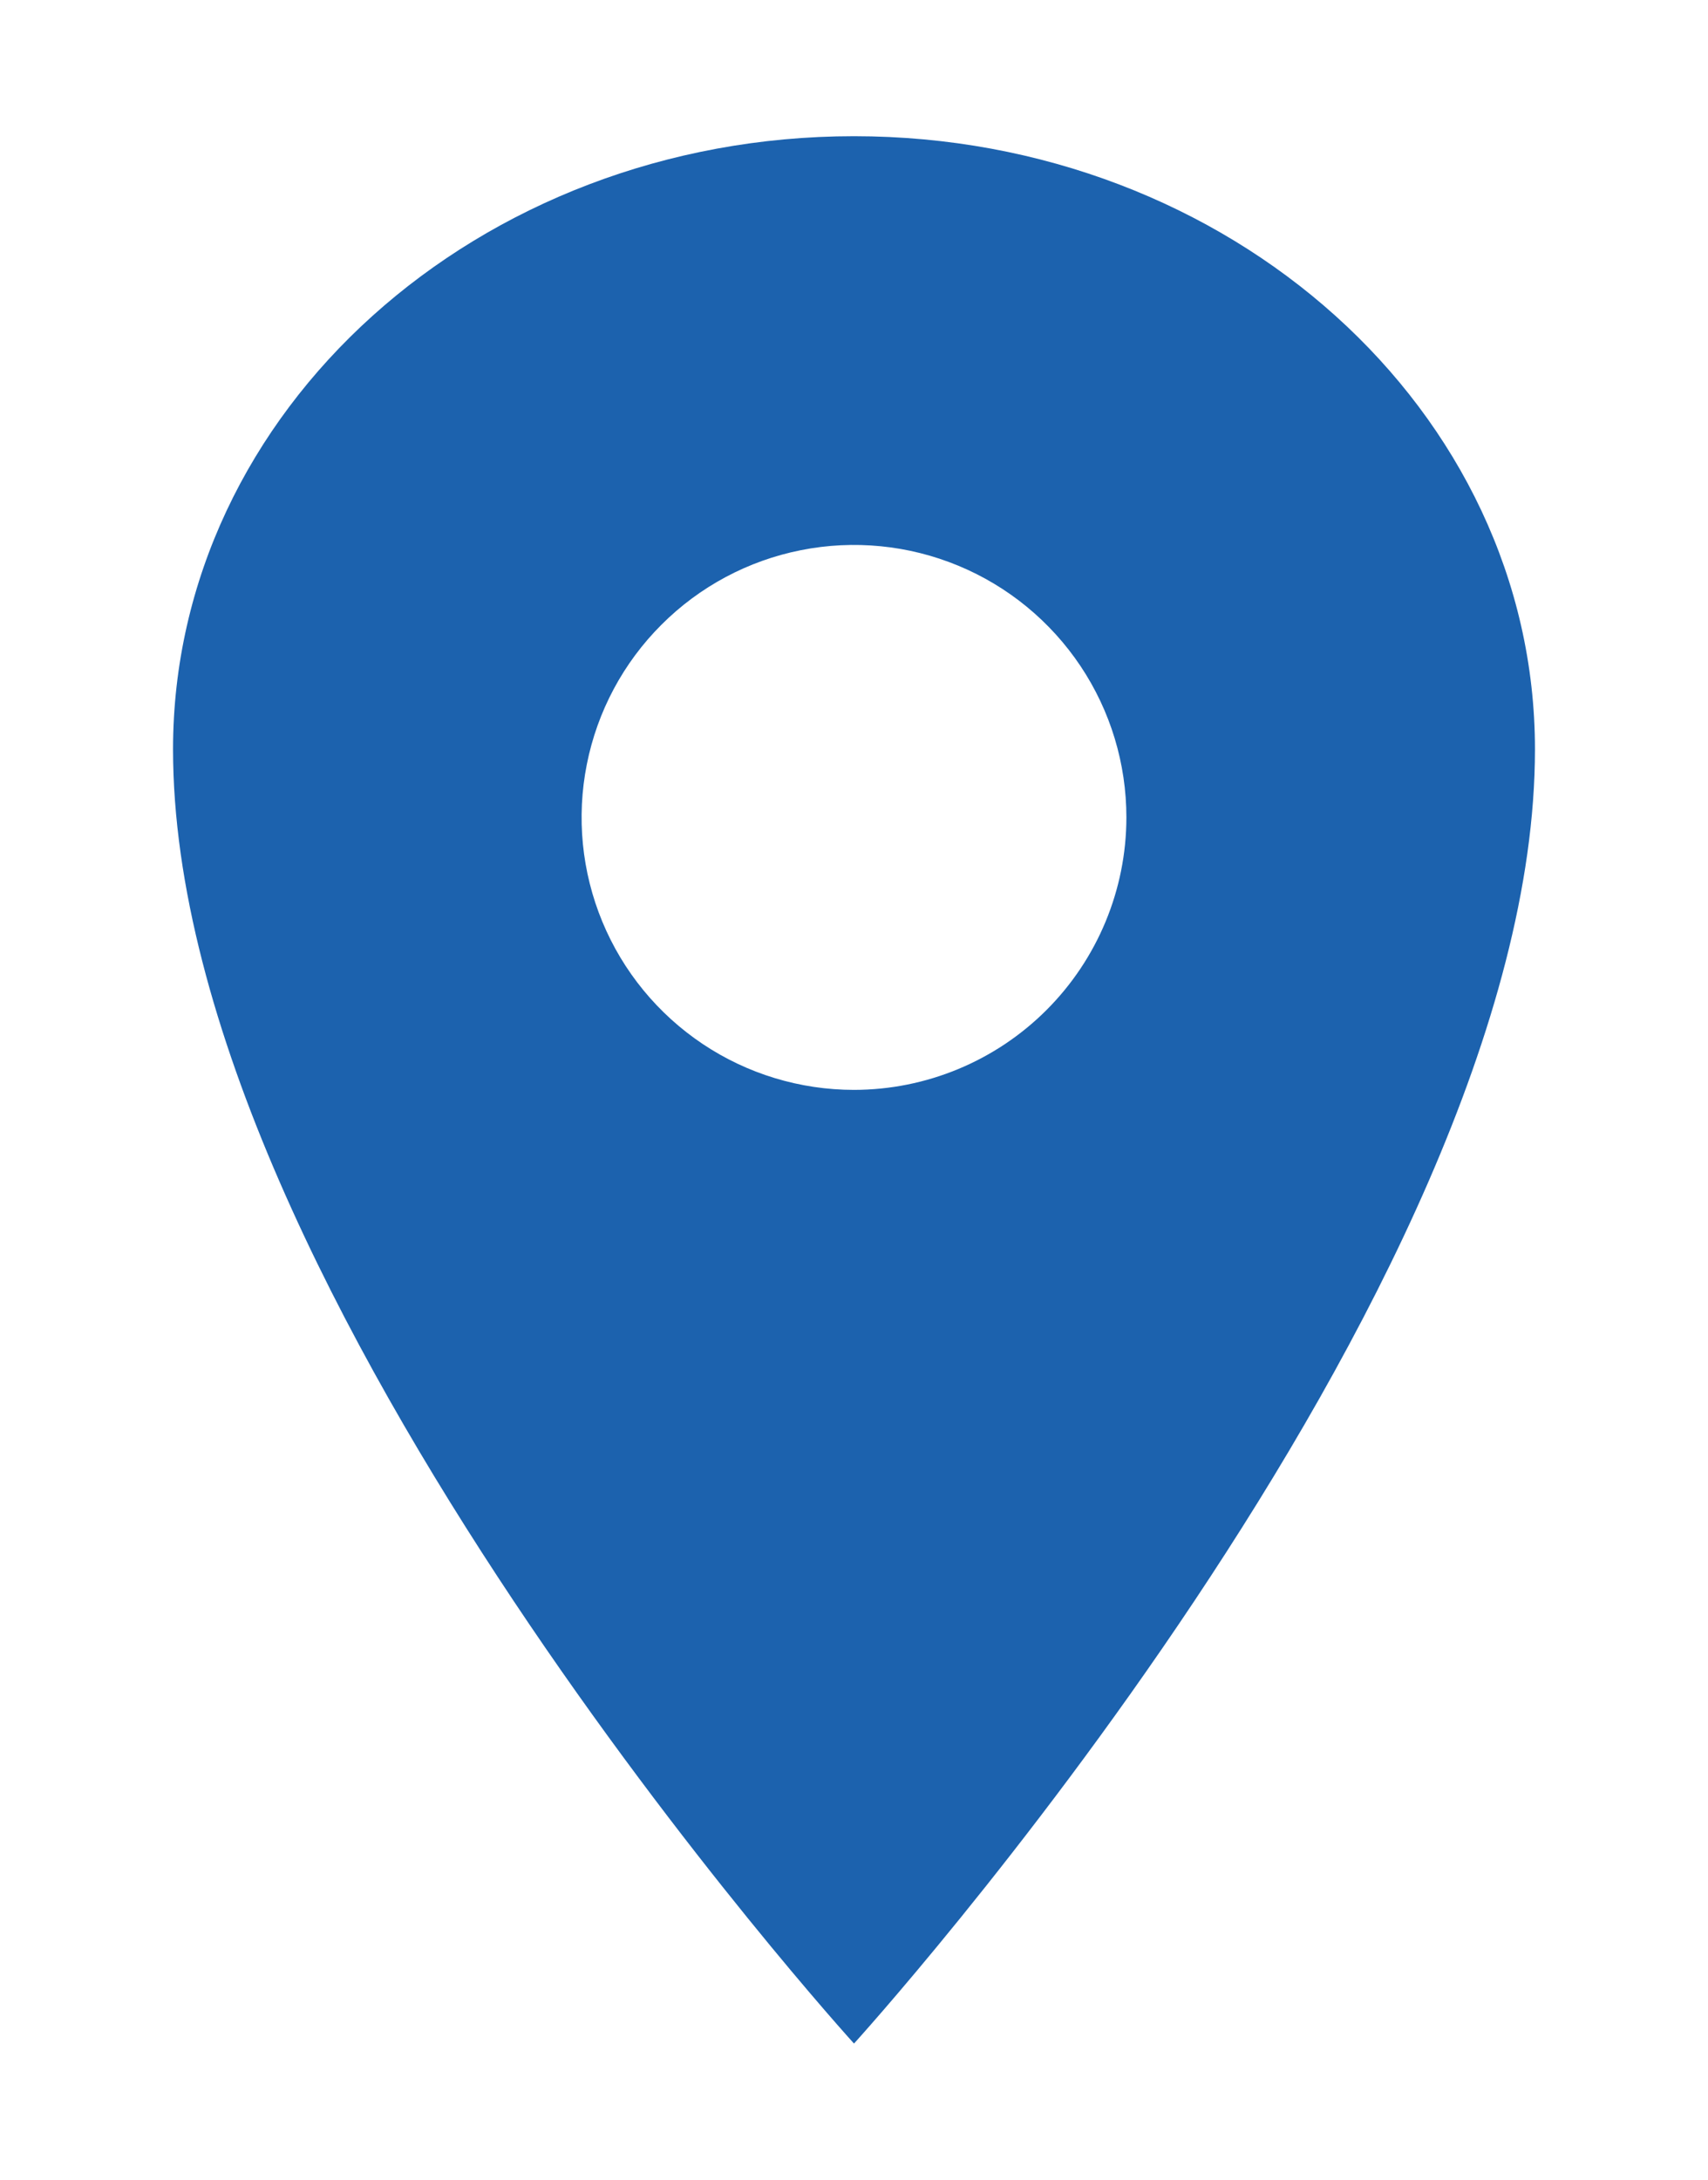 <svg width="29" height="37" viewBox="0 0 29 37" fill="none" xmlns="http://www.w3.org/2000/svg">
<path d="M14.5 2.312C8.117 2.312 2.938 6.974 2.938 12.719C2.938 21.969 14.5 34.688 14.5 34.688C14.5 34.688 26.062 21.969 26.062 12.719C26.062 6.974 20.883 2.312 14.5 2.312ZM14.5 18.5C13.585 18.5 12.691 18.229 11.931 17.721C11.17 17.212 10.577 16.49 10.227 15.645C9.877 14.8 9.785 13.87 9.964 12.973C10.142 12.075 10.583 11.251 11.23 10.605C11.876 9.958 12.7 9.517 13.598 9.339C14.495 9.16 15.425 9.252 16.27 9.602C17.115 9.952 17.837 10.545 18.346 11.306C18.854 12.066 19.125 12.96 19.125 13.875C19.124 15.101 18.636 16.277 17.769 17.144C16.902 18.011 15.726 18.499 14.5 18.5Z" fill="#1C62AE"/>
</svg>

